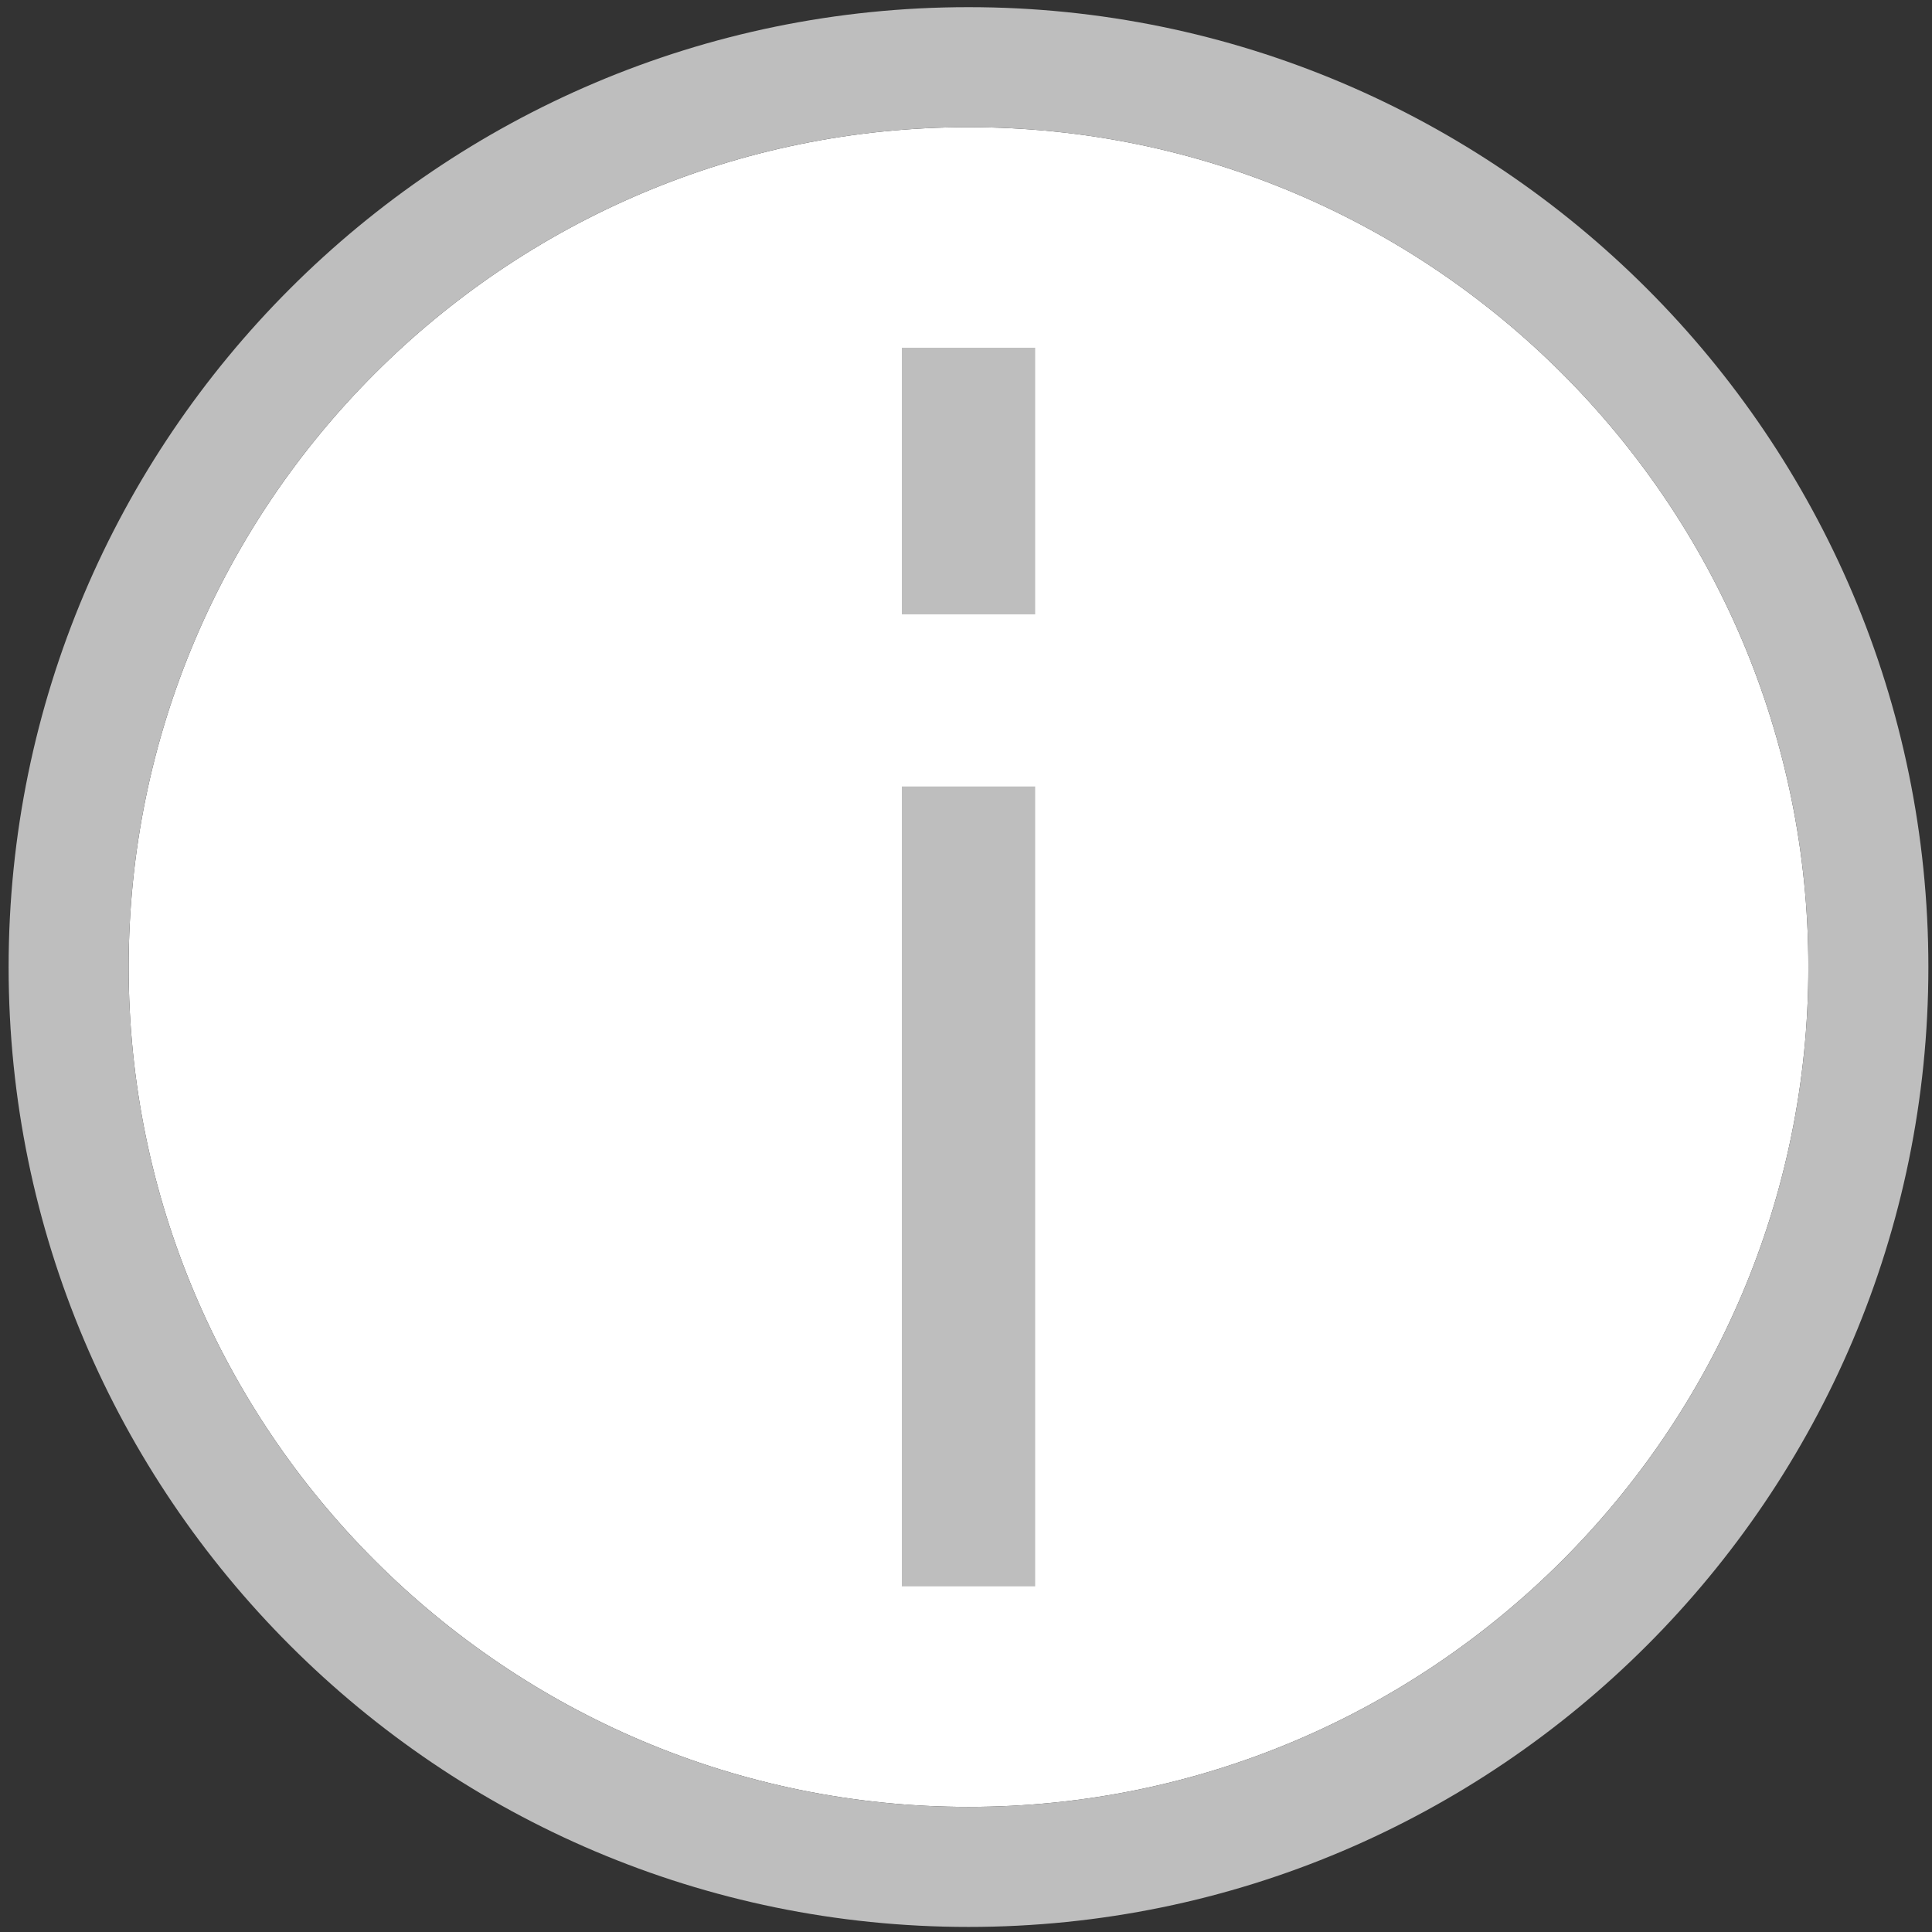 <?xml version="1.0" encoding="utf-8"?>
<!-- Generator: Adobe Illustrator 16.0.0, SVG Export Plug-In . SVG Version: 6.00 Build 0)  -->
<!DOCTYPE svg PUBLIC "-//W3C//DTD SVG 1.1//EN" "http://www.w3.org/Graphics/SVG/1.1/DTD/svg11.dtd">
<svg version="1.1" id="Calque_1" xmlns="http://www.w3.org/2000/svg" xmlns:xlink="http://www.w3.org/1999/xlink" x="0px" y="0px"
	 width="150px" height="150px" viewBox="0 0 150 150" enable-background="new 0 0 150 150" xml:space="preserve">
<rect x="0" y="0" width="150" height="150" fill="#333333" stroke="none"/>
<g id="Calque_1_1_">
	<path fill="#FFFFFF" d="M75.194,9.875c-35.954,0-65.206,29.252-65.206,65.206s29.252,65.206,65.206,65.206
		c35.955,0,65.207-29.252,65.207-65.206S111.148,9.875,75.194,9.875z"/>
	<path fill="#BEBEBE" d="M75.194,149.607c-41.094,0-74.525-33.438-74.525-74.526c0-41.094,33.432-74.525,74.525-74.525
		c41.089,0,74.525,33.432,74.525,74.525C149.719,116.17,116.283,149.607,75.194,149.607z M75.194,9.875
		c-35.954,0-65.206,29.252-65.206,65.206s29.252,65.206,65.206,65.206c35.955,0,65.207-29.252,65.207-65.206
		S111.148,9.875,75.194,9.875z"/>
	<rect x="70.019" y="61.062" fill="#BEBEBE" width="10.351" height="62.102"/>
	<rect x="70.019" y="26.998" fill="#BEBEBE" width="10.351" height="20.701"/>
</g>
<g id="Mode_Isolation">
</g>
</svg>
